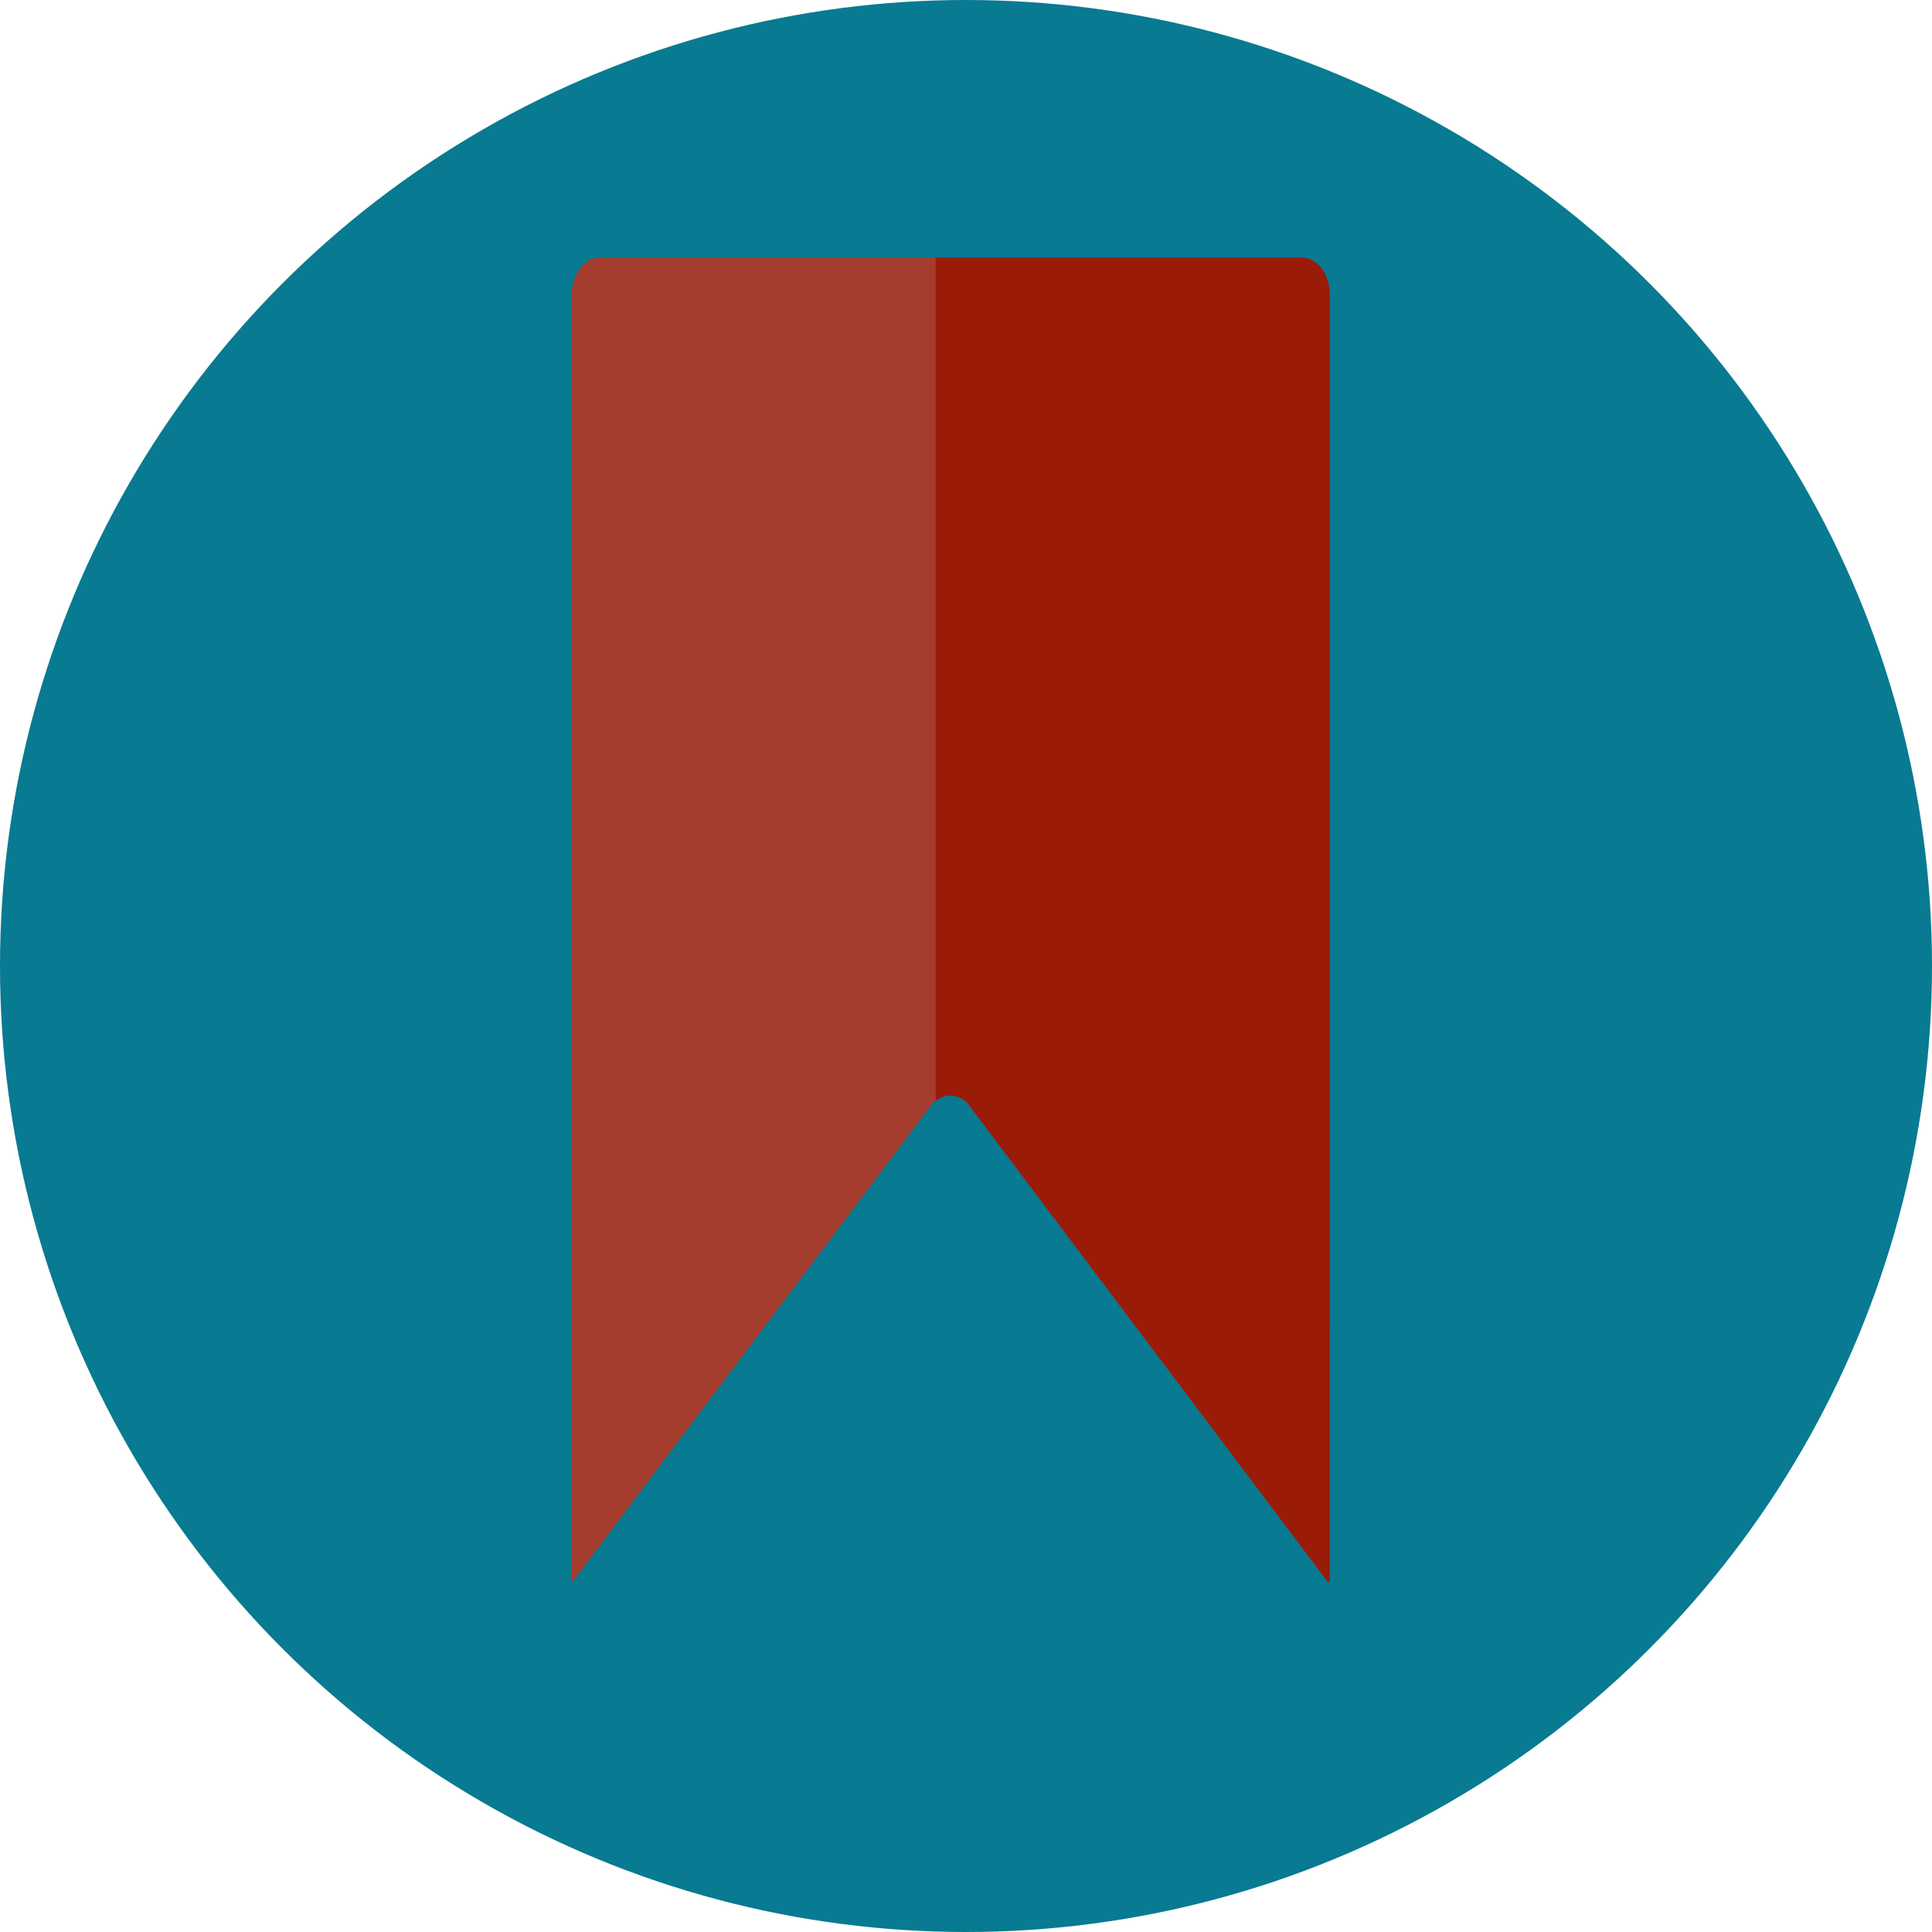 <svg xmlns="http://www.w3.org/2000/svg" width="127.028" height="127.028" viewBox="0 0 127.028 127.028"><g transform="translate(-901.988 -2230.828)"><circle cx="63.514" cy="63.514" r="63.514" transform="translate(901.988 2230.828)" fill="#087a91"/><path d="M304.981,255c1.019,0,1.846,1.1,1.846,2.452V342.09h-.114l-23.537-31.271a1.545,1.545,0,0,0-2.611,0L257.028,342.09H257V257.452c0-1.354.827-2.452,1.846-2.452Z" transform="translate(682.586 1992.76)" fill="#a43d2e"/><path d="M21491.412,19511.852h0v0l-.109,0-23.537-31.273a1.634,1.634,0,0,0-1.3-.719,1.516,1.516,0,0,0-.957.354v-55.453h24.066c1.016,0,1.844,1.1,1.844,2.449Z" transform="translate(-20502 -17177)" fill="#991b08" stroke="rgba(0,0,0,0)" stroke-miterlimit="10" stroke-width="1"/></g></svg>
